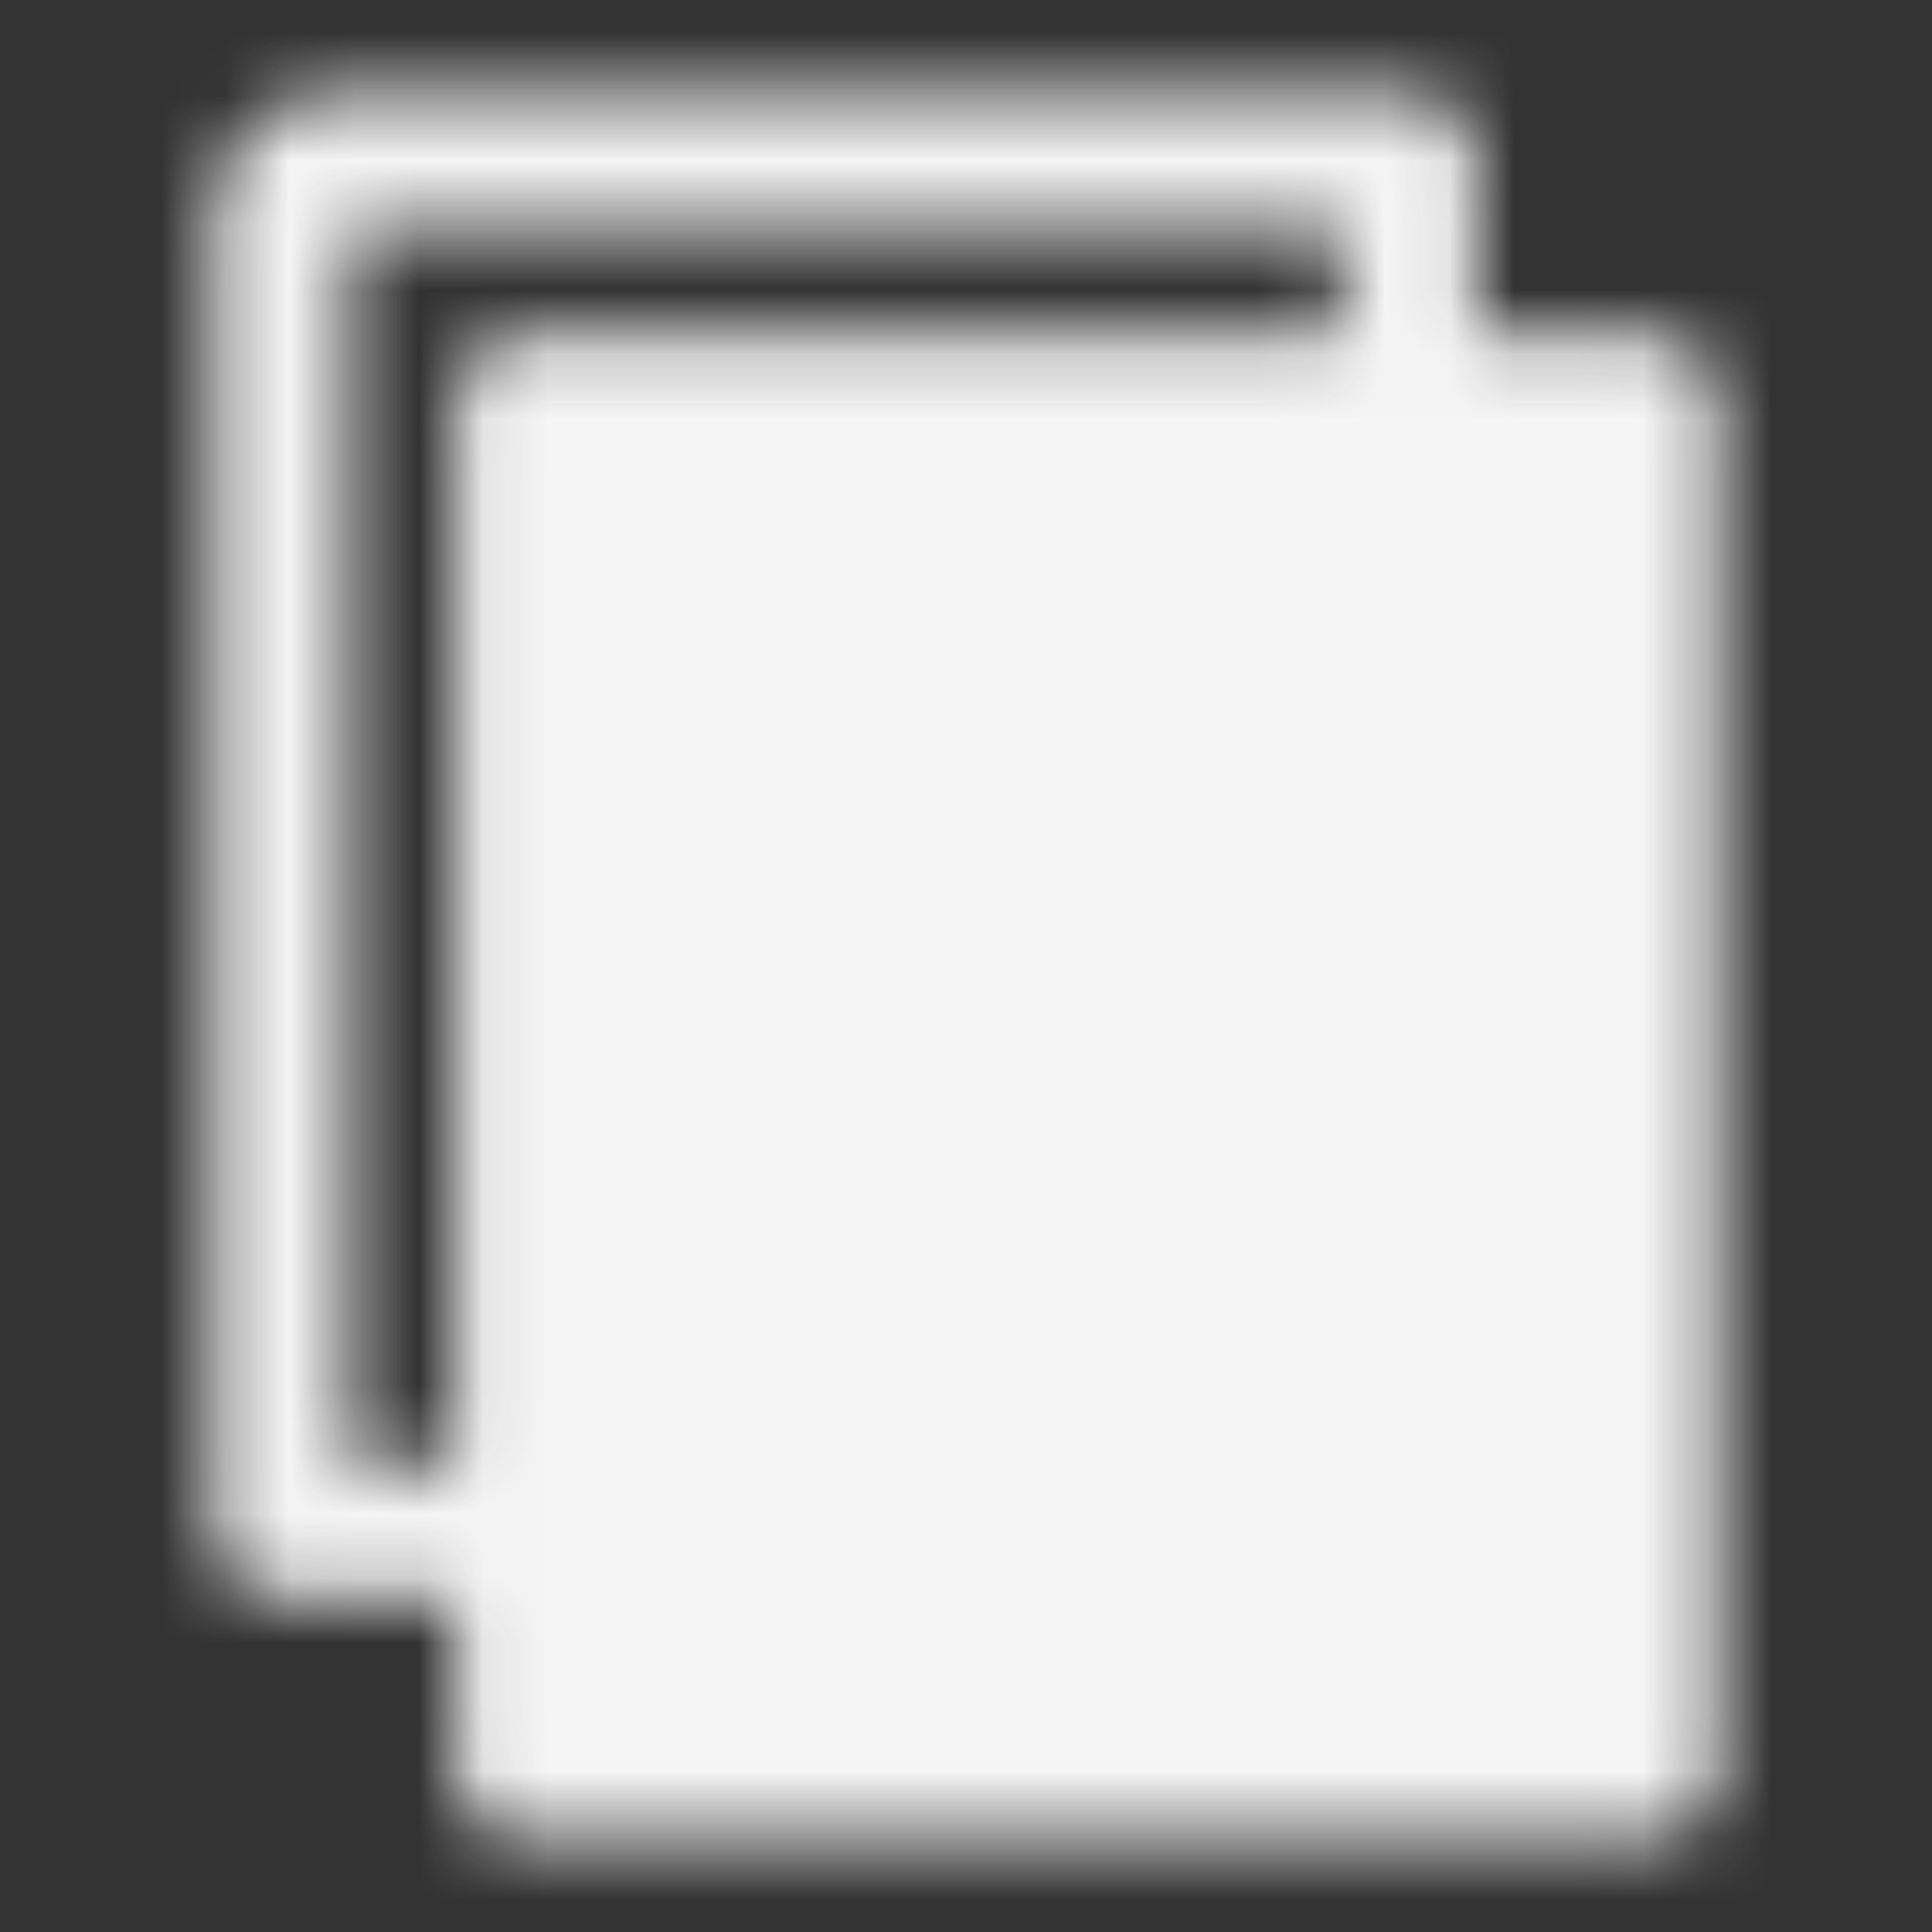 <svg width="30" height="30" viewBox="0 0 30 30" fill="none" xmlns="http://www.w3.org/2000/svg">
<rect x="0" y="0" width="30" height="30" fill="#333333" stroke="none"/>
<mask id="mask0_899_95" style="mask-type:luminance" maskUnits="userSpaceOnUse" x="3" y="1" width="24" height="28">
<path d="M8.125 6.25H25.625V27.5H8.125V6.25Z" fill="white" stroke="white" stroke-width="2.083" stroke-linejoin="round"/>
<path d="M21.875 6.25V2.5H5C4.834 2.5 4.676 2.566 4.558 2.683C4.441 2.8 4.375 2.959 4.375 3.125V23.75H8.125" stroke="white" stroke-width="2.083" stroke-linecap="round" stroke-linejoin="round"/>
<path d="M13.125 13.75H20.625M13.125 18.75H20.625" stroke="black" stroke-width="2.083" stroke-linecap="round" stroke-linejoin="round"/>
</mask>
<g mask="url(#mask0_899_95)">
<path d="M0 0H30V30H0V0Z" fill="#f5f5f5"/>
</g>
</svg>
